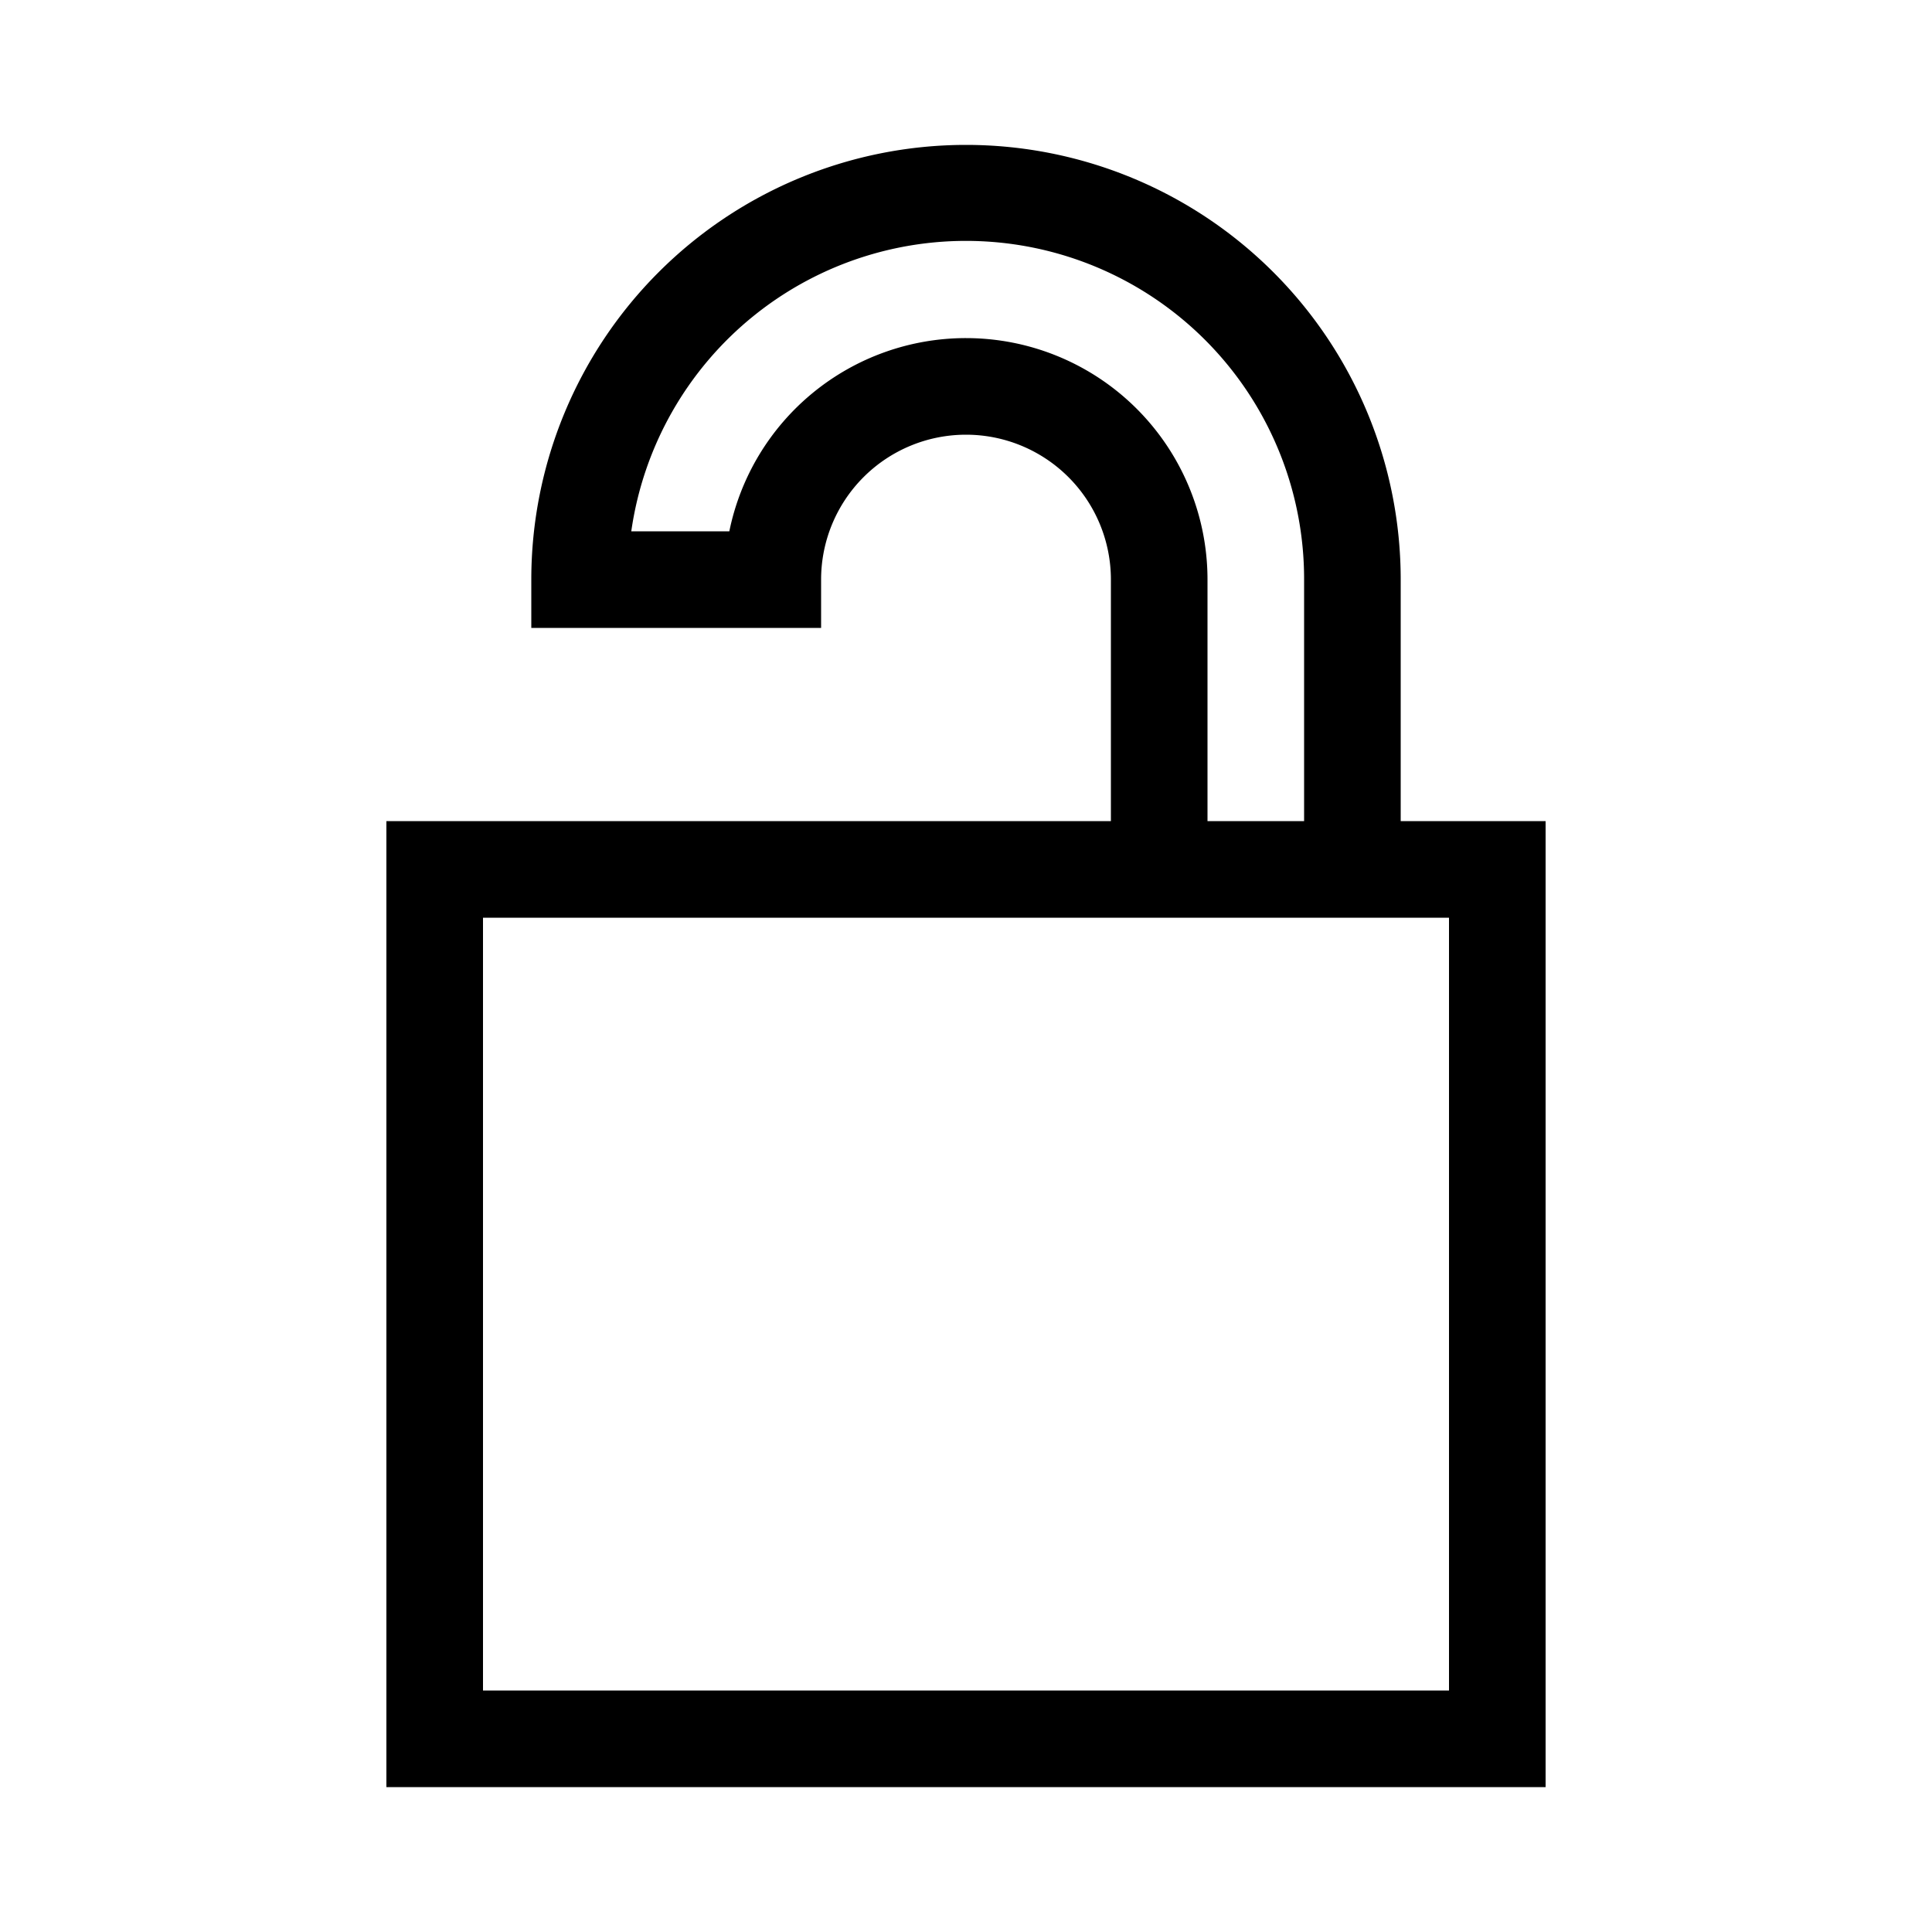 <svg id="Layer_5" data-name="Layer 5" xmlns="http://www.w3.org/2000/svg" viewBox="0 0 80 80"><path d="M58,34V24a18,18,0,0,0-36,0v2H34V24a6,6,0,0,1,12,0V34H16V74H64V34ZM40,14a10,10,0,0,0-9.8,8H26.14A14,14,0,0,1,54,24V34H50V24A10,10,0,0,0,40,14ZM60,70H20V38H60Z"/></svg>